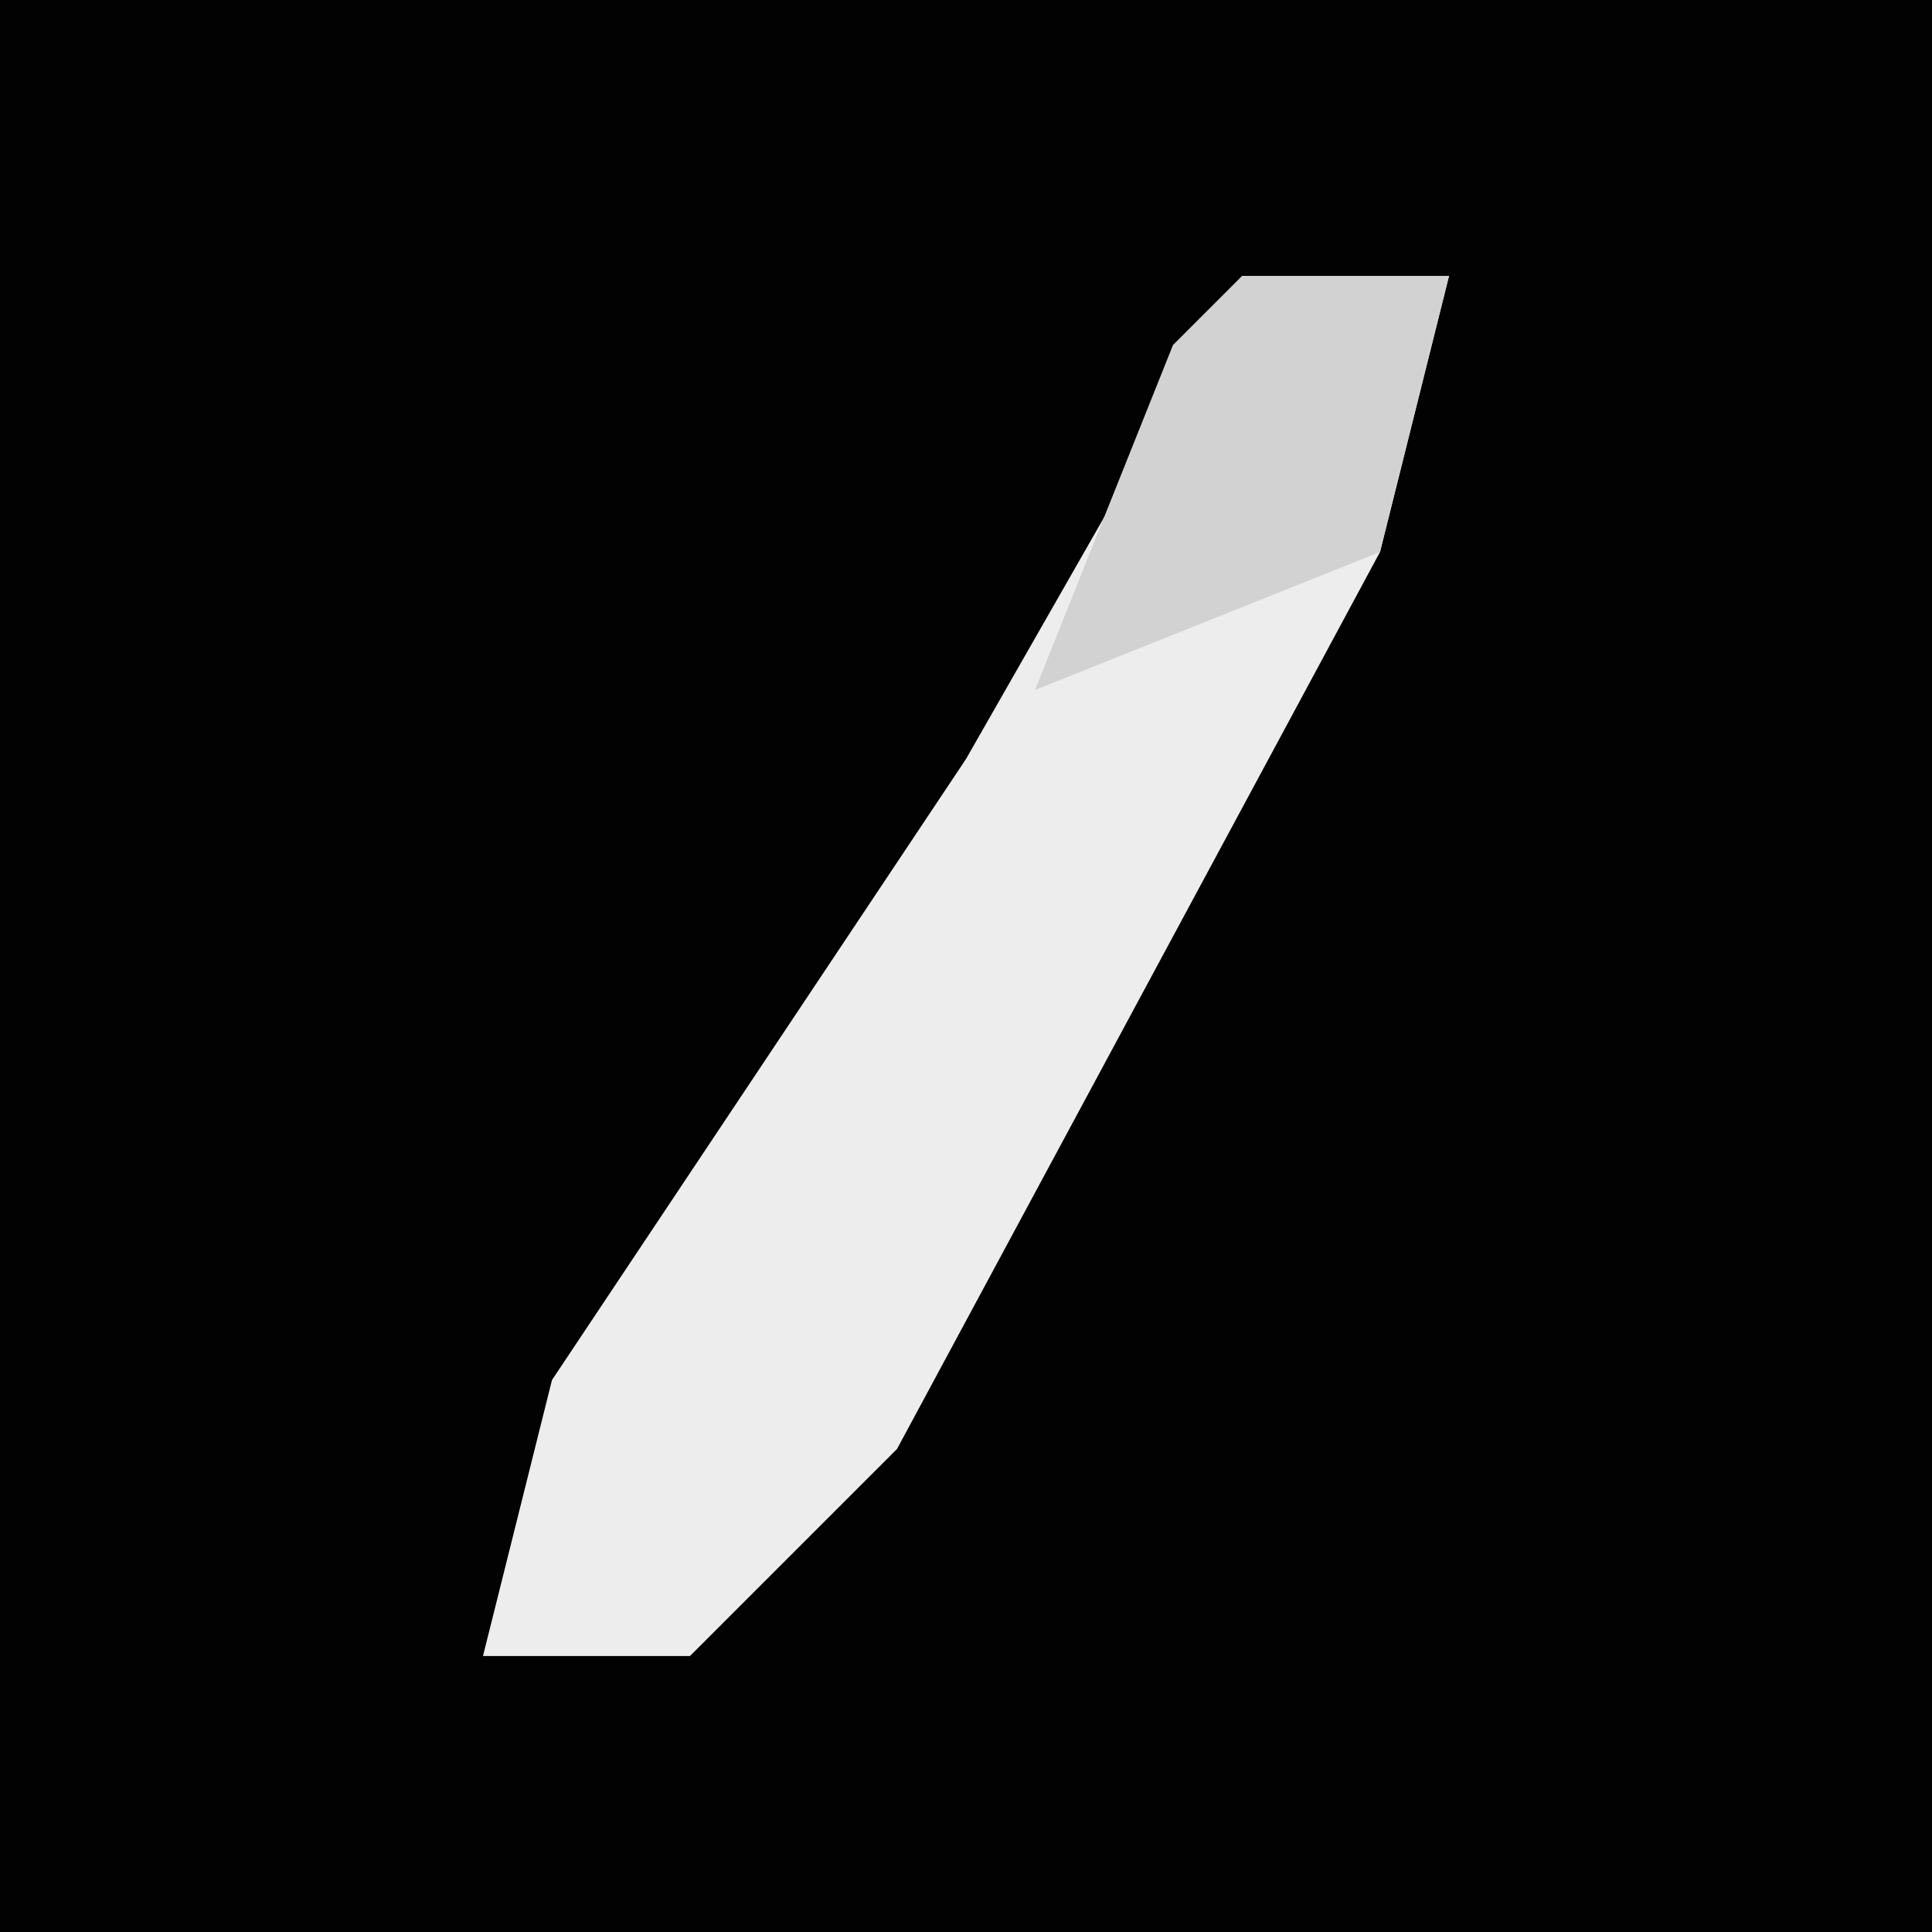 <?xml version="1.0" encoding="UTF-8"?>
<svg version="1.1" xmlns="http://www.w3.org/2000/svg" width="28" height="28">
<path d="M0,0 L28,0 L28,28 L0,28 Z " fill="#020202" transform="translate(0,0)"/>
<path d="M0,0 L3,0 L2,4 L-5,17 L-8,20 L-11,20 L-10,16 L-4,7 Z " fill="#EDEDED" transform="translate(18,4)"/>
<path d="M0,0 L3,0 L2,4 L-3,6 L-1,1 Z " fill="#D2D2D2" transform="translate(18,4)"/>
</svg>
